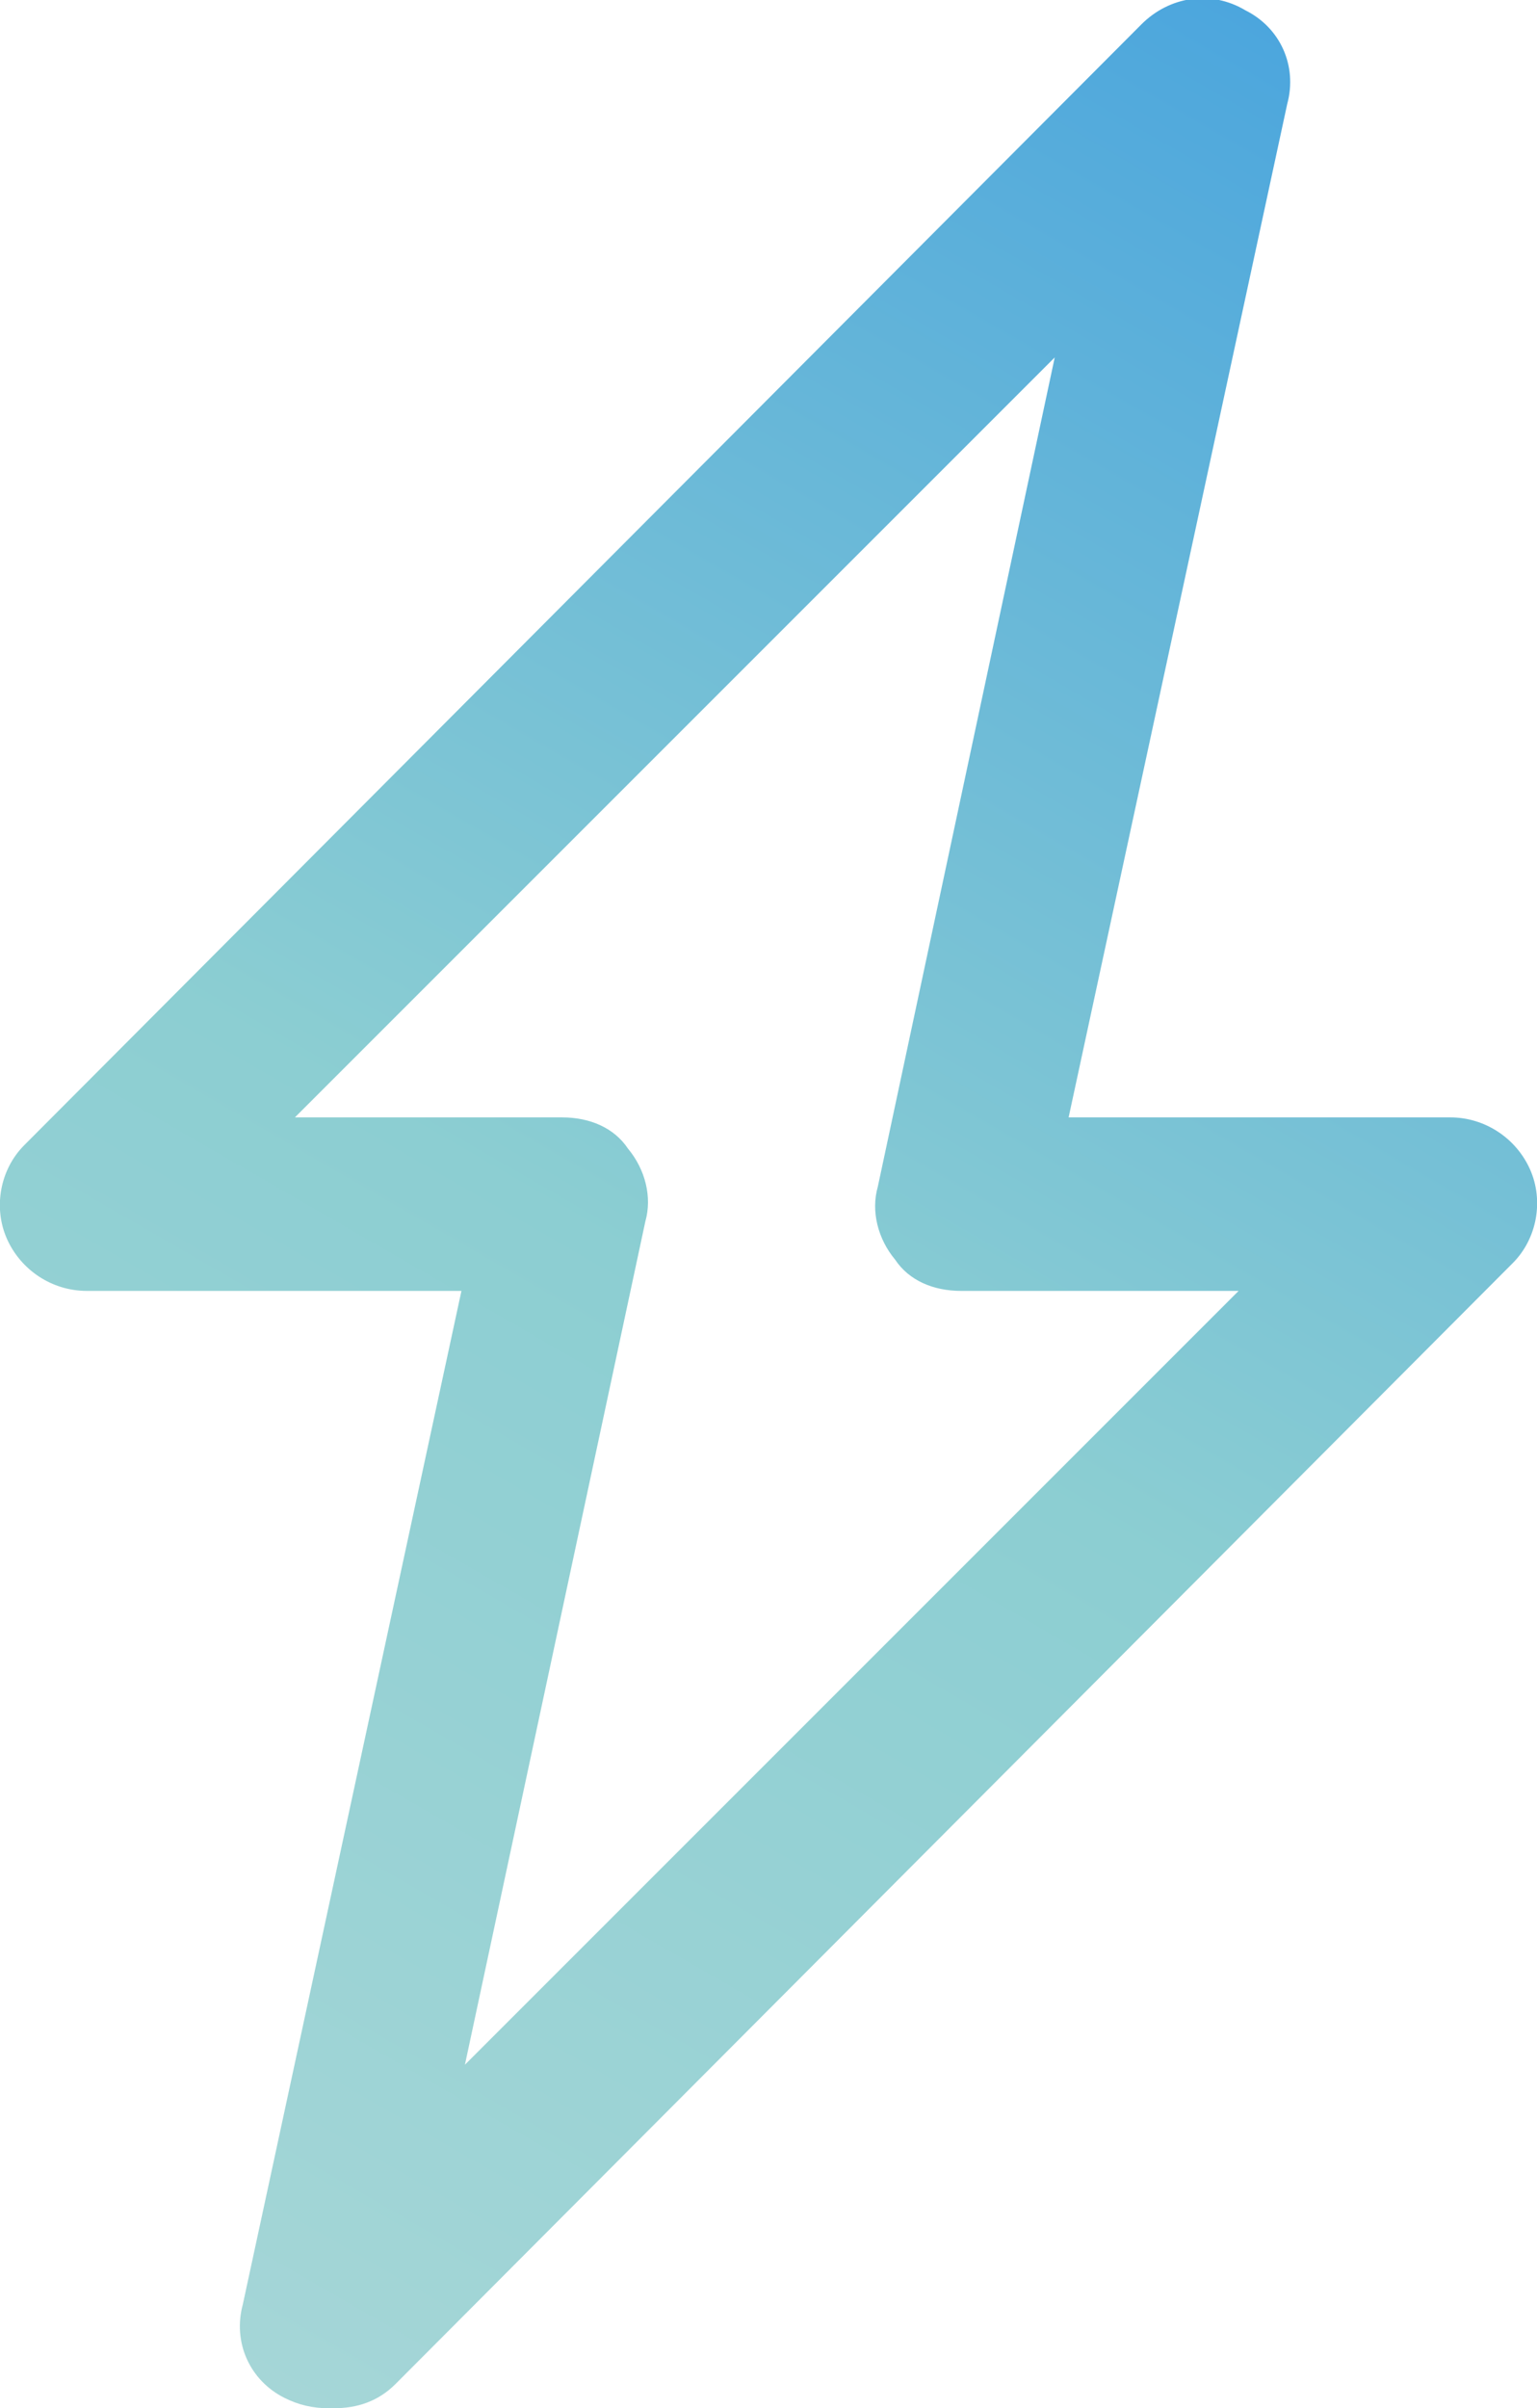 <?xml version="1.0" encoding="utf-8"?>
<!-- Generator: Adobe Illustrator 22.0.1, SVG Export Plug-In . SVG Version: 6.00 Build 0)  -->
<svg version="1.1" id="Layer_1" xmlns="http://www.w3.org/2000/svg" xmlns:xlink="http://www.w3.org/1999/xlink" x="0px" y="0px"
	 viewBox="0 0 44.3 69.4" style="enable-background:new 0 0 44.3 69.4;" xml:space="preserve">
<style type="text/css">
	.st0{fill:url(#SVGID_1_);}
</style>
<g>
	<linearGradient id="SVGID_1_" gradientUnits="userSpaceOnUse" x1="3.763" y1="66.598" x2="40.507" y2="2.956">
		<stop  offset="0" style="stop-color:#A5D6D7"/>
		<stop  offset="0.456" style="stop-color:#8CCED2"/>
		<stop  offset="1" style="stop-color:#4CA6DD"/>
	</linearGradient>
	<path class="st0" d="M9.6,69.4c0,0-0.1,0-0.1,0c-0.5,0-0.9-0.1-1.3-0.3c-1-0.5-1.5-1.6-1.2-2.7l6.3-29.2H2.5c-1,0-1.9-0.6-2.3-1.5
		c-0.4-0.9-0.2-2,0.5-2.7L32.9,0.7c0.8-0.8,2-1,3-0.4c1,0.5,1.5,1.6,1.2,2.7l-6.3,29.2l11,0c1,0,1.9,0.6,2.3,1.5
		c0.4,0.9,0.2,2-0.5,2.7L11.4,68.7C10.9,69.2,10.3,69.4,9.6,69.4z M8.5,32.2h7.7c0.8,0,1.5,0.3,1.9,0.9c0.5,0.6,0.7,1.4,0.5,2.1
		l-5.2,24.3l22.3-22.3l-8,0c-0.8,0-1.5-0.3-1.9-0.9c-0.5-0.6-0.7-1.4-0.5-2.1l5.1-23.9L8.5,32.2z"/>
</g>
</svg>
